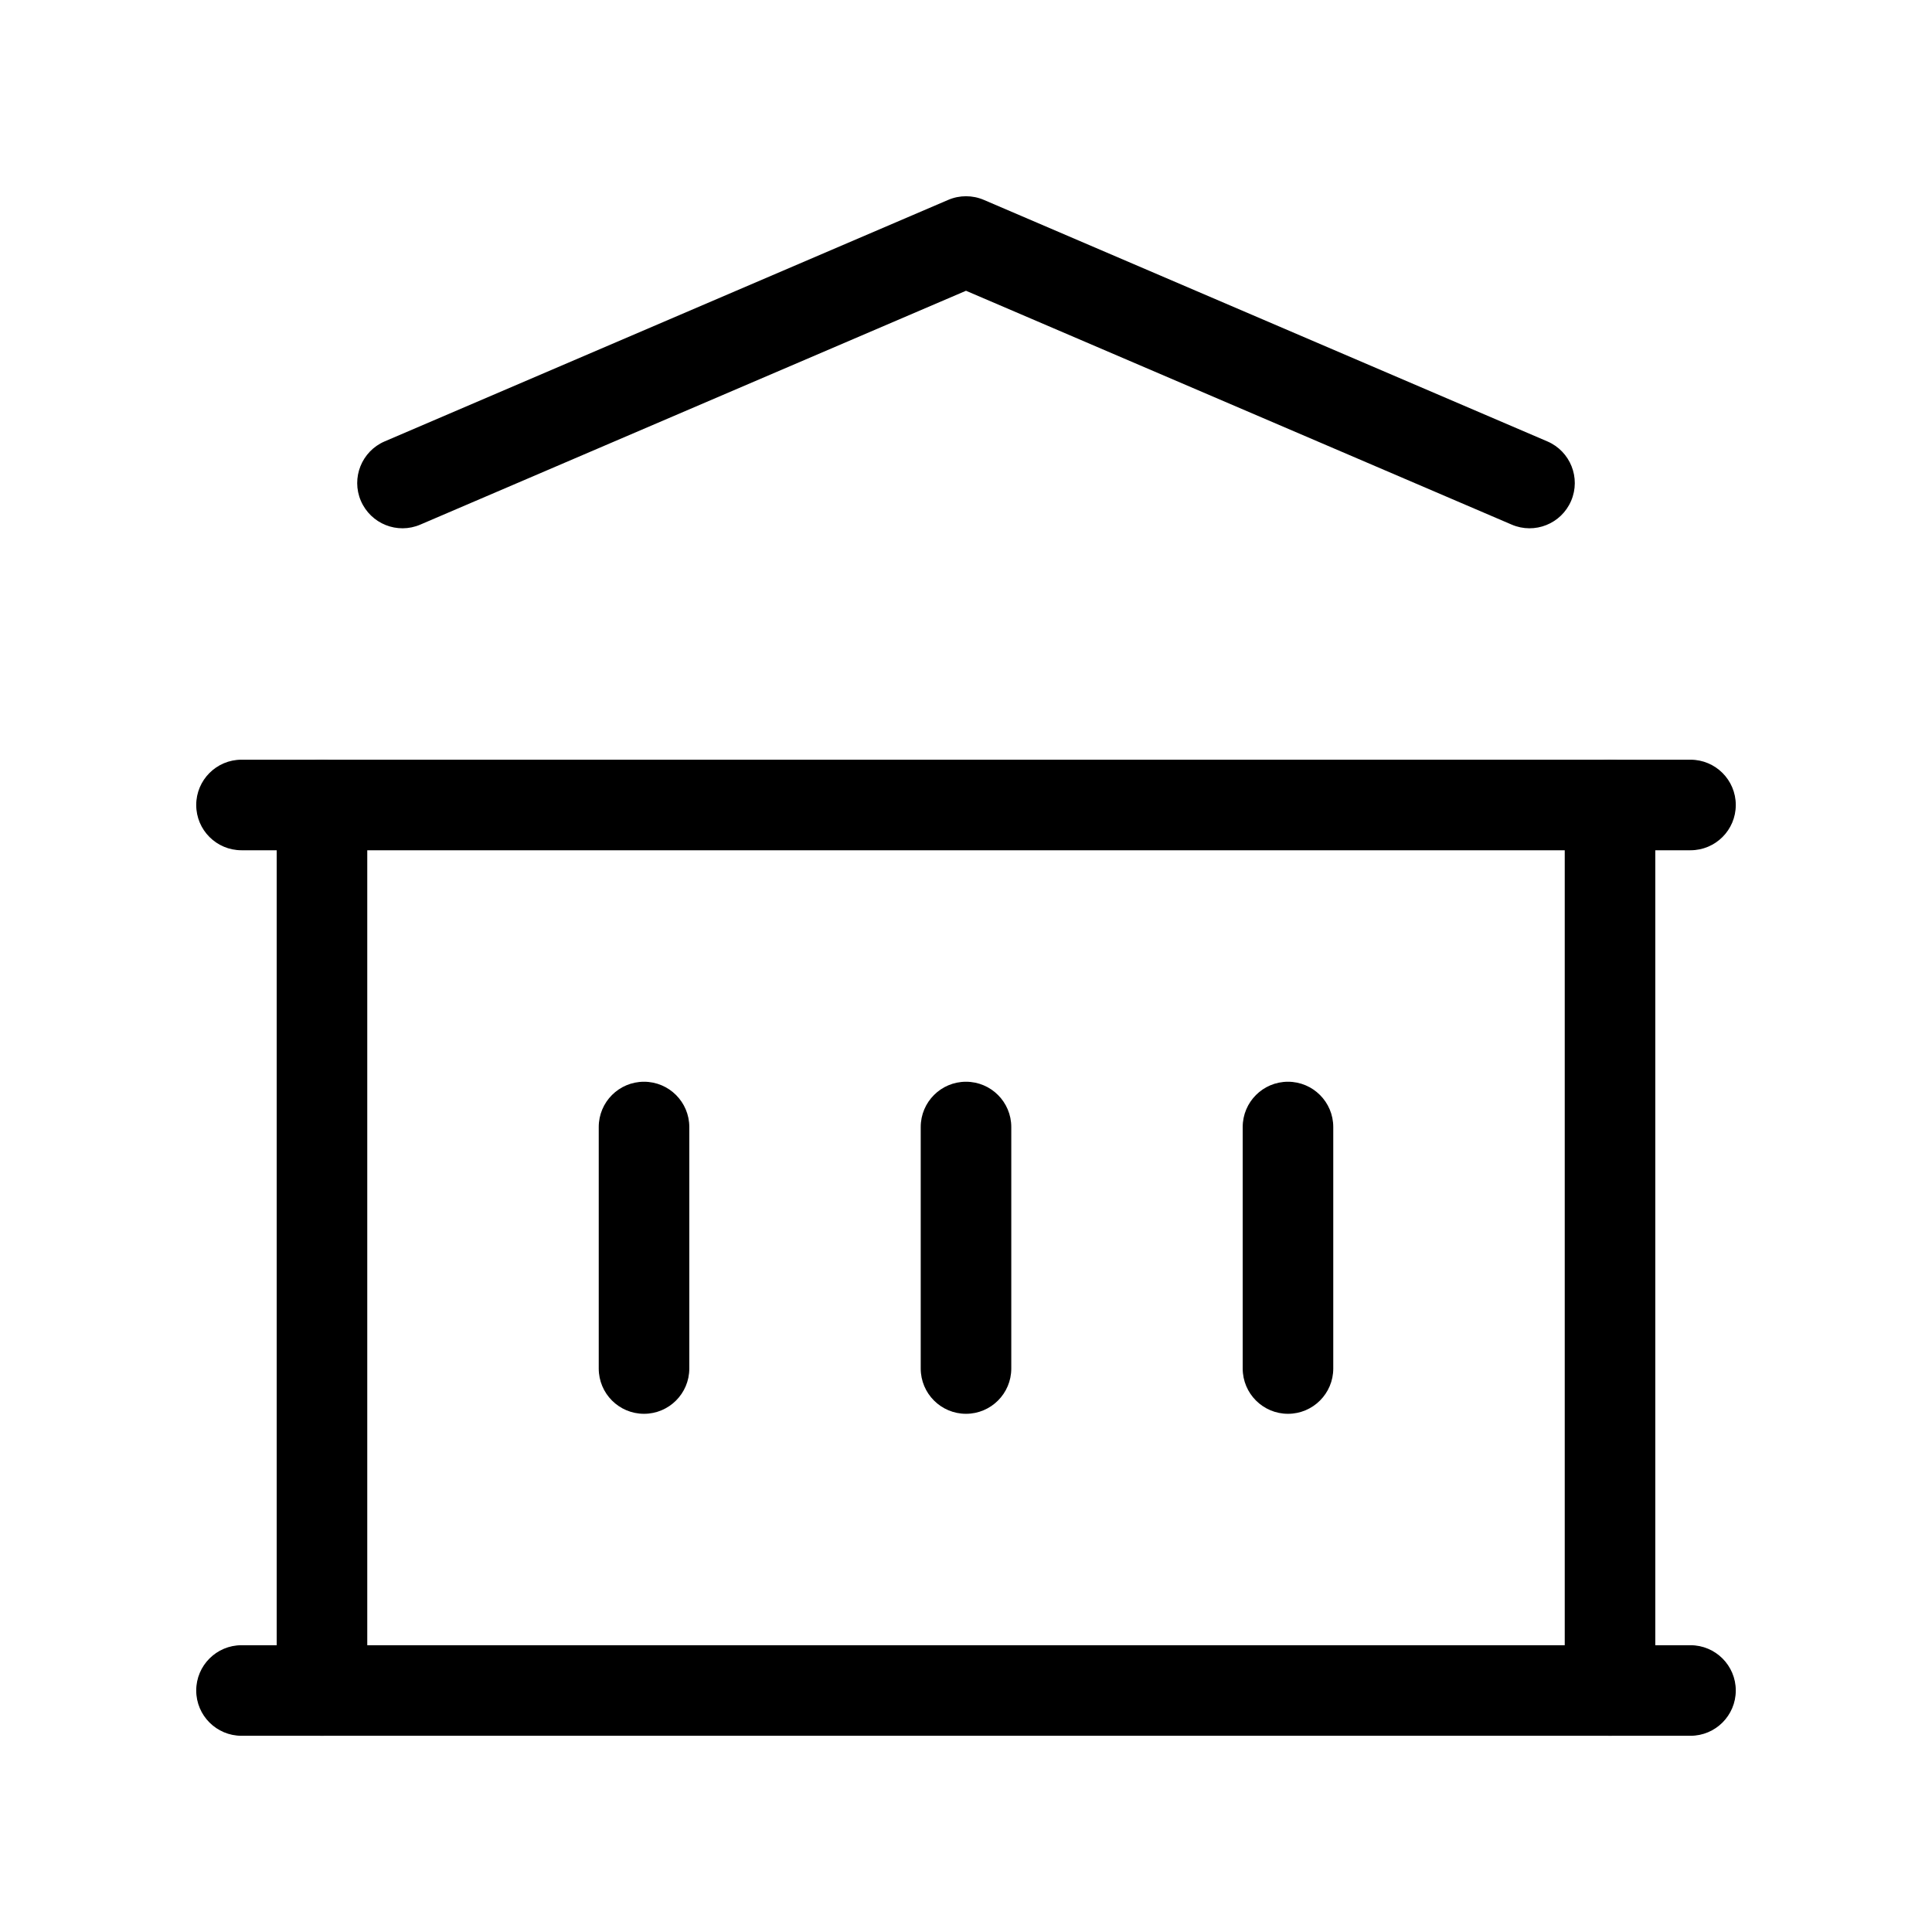 <svg viewBox="0 0 32 32" xmlns="http://www.w3.org/2000/svg">
  <path
    fill-rule="evenodd"
    clip-rule="evenodd"
    d="M3.25 28C3.25 27.586 3.586 27.25 4 27.25H28C28.414 27.25 28.75 27.586 28.75 28C28.75 28.414 28.414 28.75 28 28.75H4C3.586 28.75 3.25 28.414 3.25 28Z"
  />
  <path
    fill-rule="evenodd"
    clip-rule="evenodd"
    d="M3.25 13.333C3.25 12.919 3.586 12.583 4 12.583H28C28.414 12.583 28.75 12.919 28.75 13.333C28.75 13.748 28.414 14.083 28 14.083H4C3.586 14.083 3.25 13.748 3.25 13.333Z"
  />
  <path
    fill-rule="evenodd"
    clip-rule="evenodd"
    d="M15.705 3.311C15.893 3.23 16.107 3.23 16.296 3.311L25.629 7.311C26.009 7.474 26.186 7.915 26.023 8.295C25.86 8.676 25.419 8.853 25.038 8.689L16 4.816L6.962 8.689C6.581 8.853 6.141 8.676 5.977 8.295C5.814 7.915 5.991 7.474 6.371 7.311L15.705 3.311Z"
  />
  <path
    fill-rule="evenodd"
    clip-rule="evenodd"
    d="M5.333 12.583C5.748 12.583 6.083 12.919 6.083 13.333V28C6.083 28.414 5.748 28.75 5.333 28.75C4.919 28.75 4.583 28.414 4.583 28V13.333C4.583 12.919 4.919 12.583 5.333 12.583Z"
  />
  <path
    fill-rule="evenodd"
    clip-rule="evenodd"
    d="M26.667 12.583C27.081 12.583 27.417 12.919 27.417 13.333V28C27.417 28.414 27.081 28.75 26.667 28.75C26.253 28.75 25.917 28.414 25.917 28V13.333C25.917 12.919 26.253 12.583 26.667 12.583Z"
  />
  <path
    fill-rule="evenodd"
    clip-rule="evenodd"
    d="M10.667 17.917C11.081 17.917 11.417 18.253 11.417 18.667V22.667C11.417 23.081 11.081 23.417 10.667 23.417C10.252 23.417 9.917 23.081 9.917 22.667V18.667C9.917 18.253 10.252 17.917 10.667 17.917Z"
  />
  <path
    fill-rule="evenodd"
    clip-rule="evenodd"
    d="M16 17.917C16.414 17.917 16.75 18.253 16.75 18.667V22.667C16.75 23.081 16.414 23.417 16 23.417C15.586 23.417 15.25 23.081 15.25 22.667V18.667C15.25 18.253 15.586 17.917 16 17.917Z"
  />
  <path
    fill-rule="evenodd"
    clip-rule="evenodd"
    d="M21.333 17.917C21.747 17.917 22.083 18.253 22.083 18.667V22.667C22.083 23.081 21.747 23.417 21.333 23.417C20.919 23.417 20.583 23.081 20.583 22.667V18.667C20.583 18.253 20.919 17.917 21.333 17.917Z"
  />
</svg>
